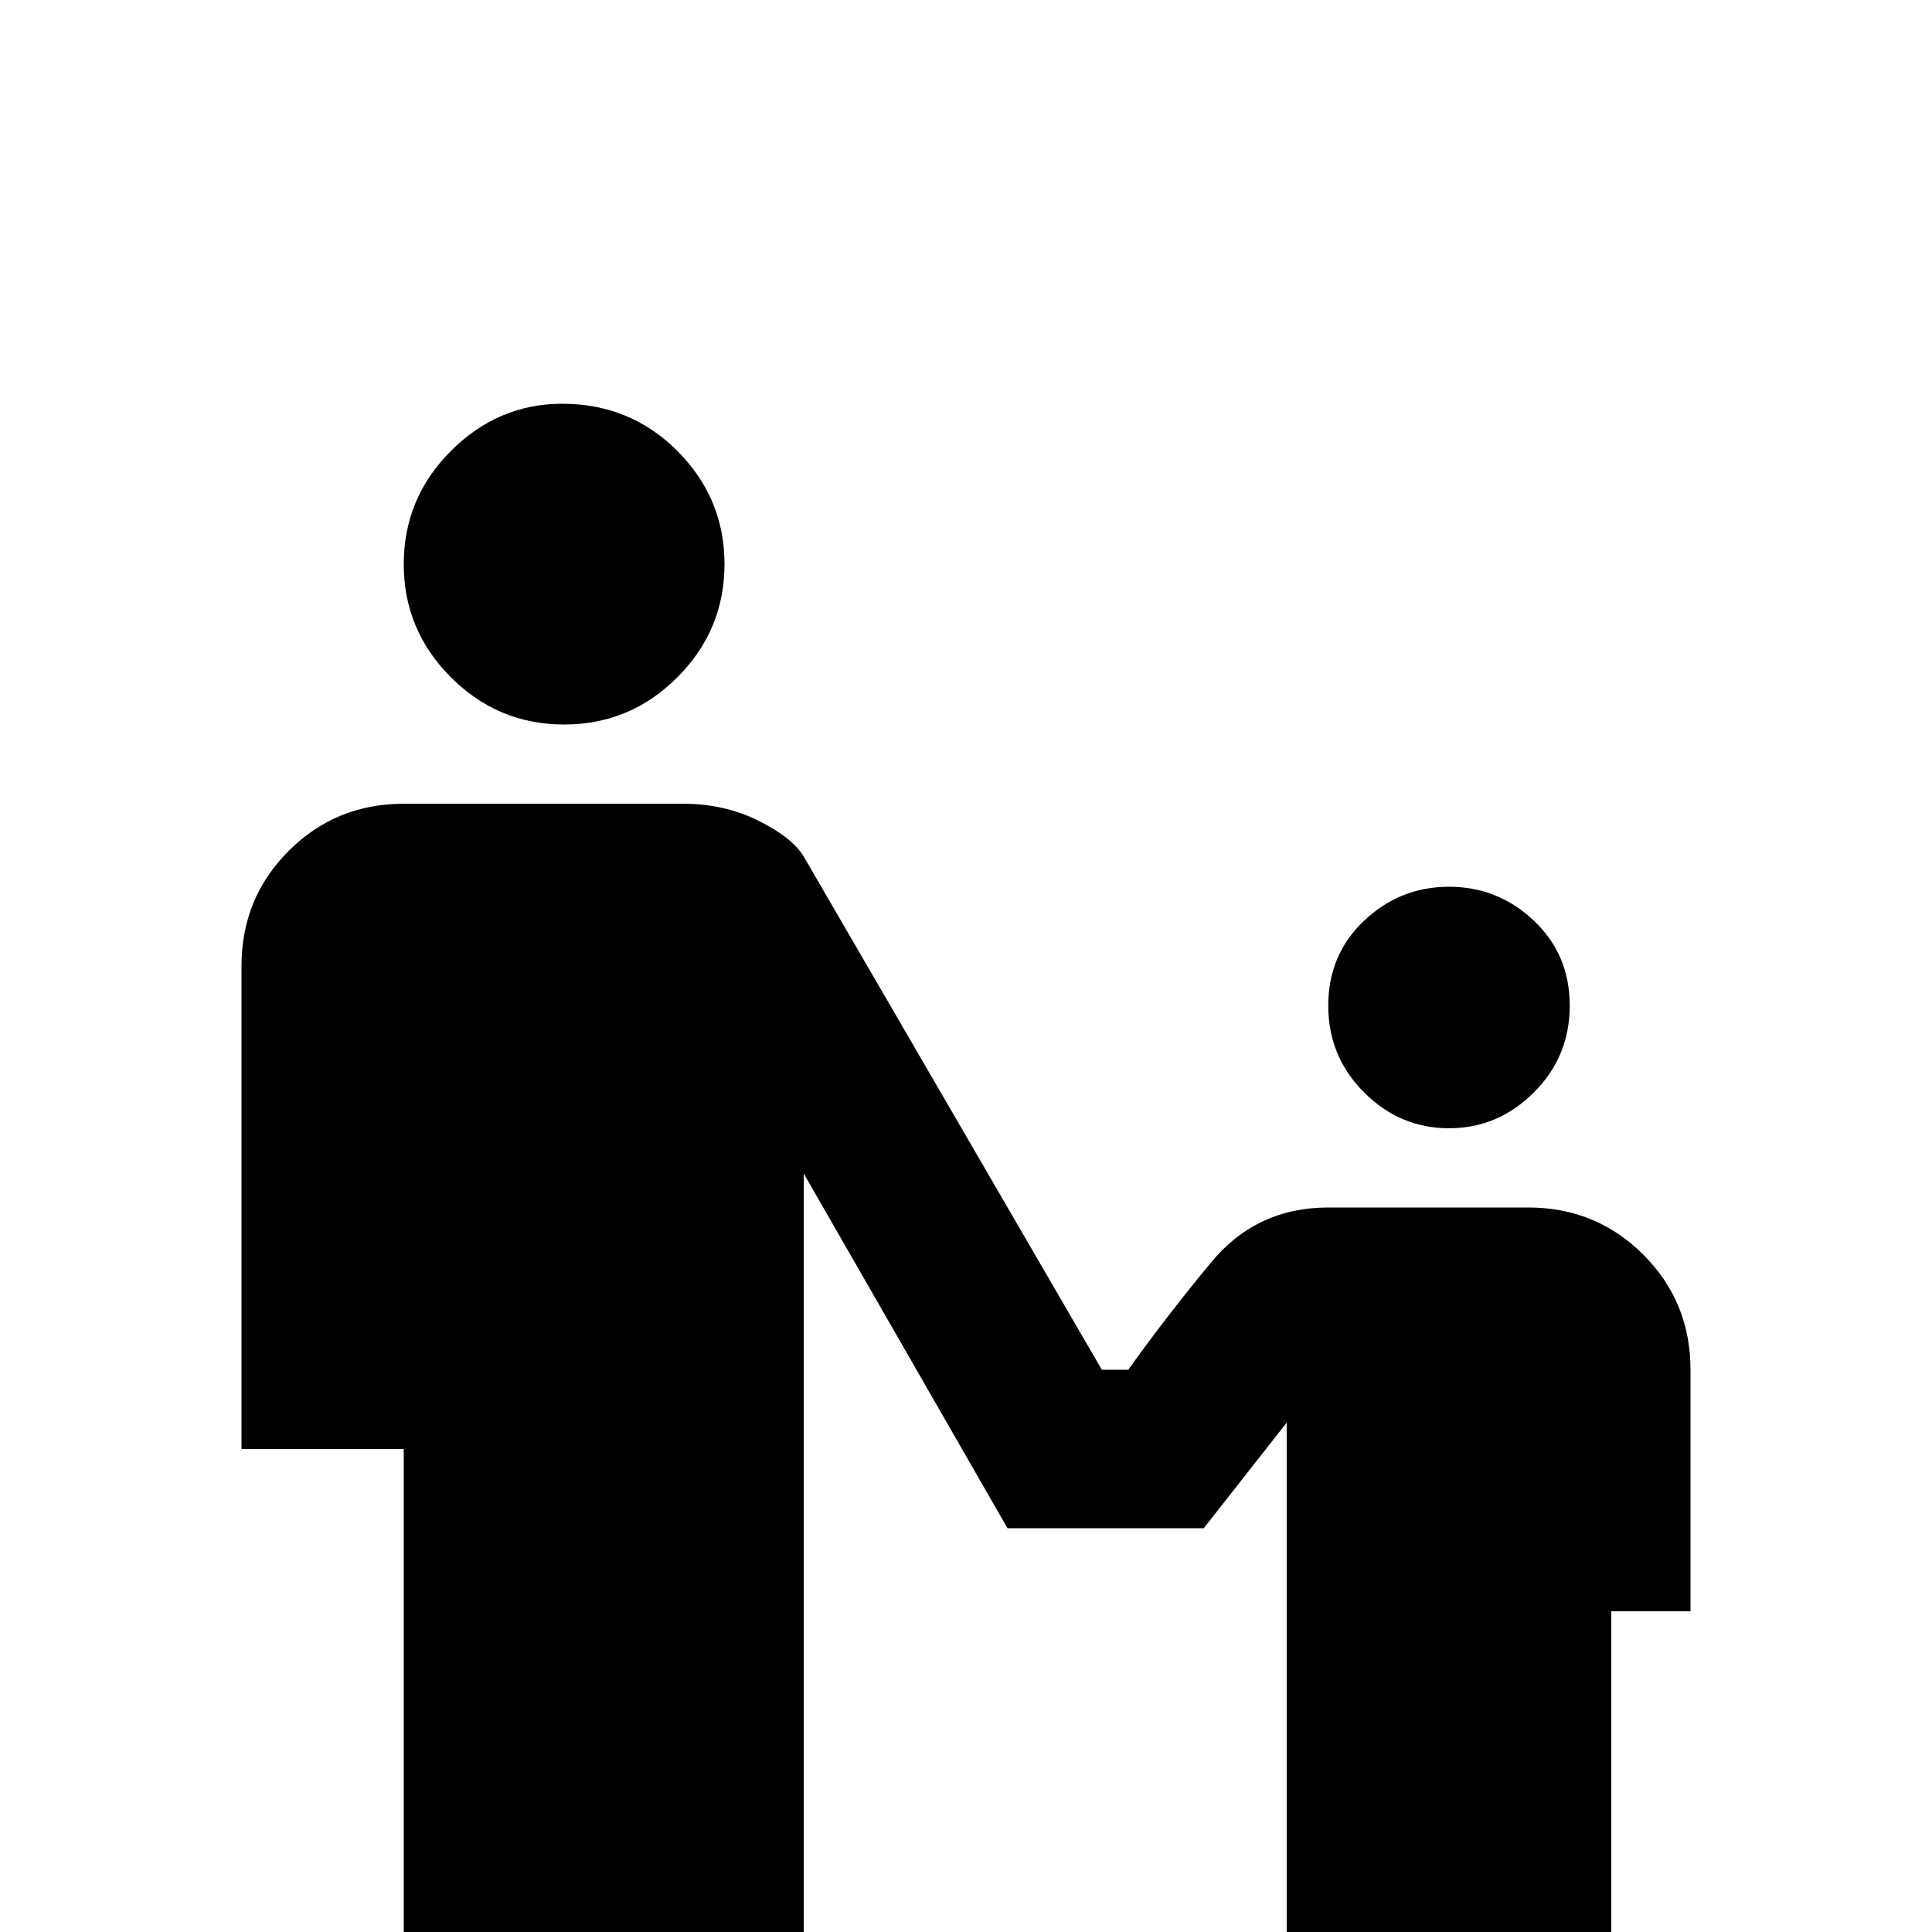 <svg xmlns="http://www.w3.org/2000/svg" viewBox="0 -512 512 512">
	<path fill="#000000" d="M149 -405Q132 -405 119.5 -392.5Q107 -380 107 -362.5Q107 -345 119.5 -332.5Q132 -320 149.5 -320Q167 -320 179.5 -332.5Q192 -345 192 -362.5Q192 -380 179.5 -392.5Q167 -405 149 -405ZM107 -299Q89 -299 76.5 -286.5Q64 -274 64 -256V-128H107V21H213V-201L267 -107H319L341 -135V21H427V-85H448V-149Q448 -167 435.5 -179.5Q423 -192 405 -192H352Q333 -192 321 -177.5Q309 -163 299 -149H292L213 -285Q210 -290 201 -294.5Q192 -299 181 -299ZM384 -277Q371 -277 361.5 -268Q352 -259 352 -245.5Q352 -232 361.5 -222.5Q371 -213 384 -213Q397 -213 406.5 -222.5Q416 -232 416 -245.5Q416 -259 406.5 -268Q397 -277 384 -277Z"/>
</svg>